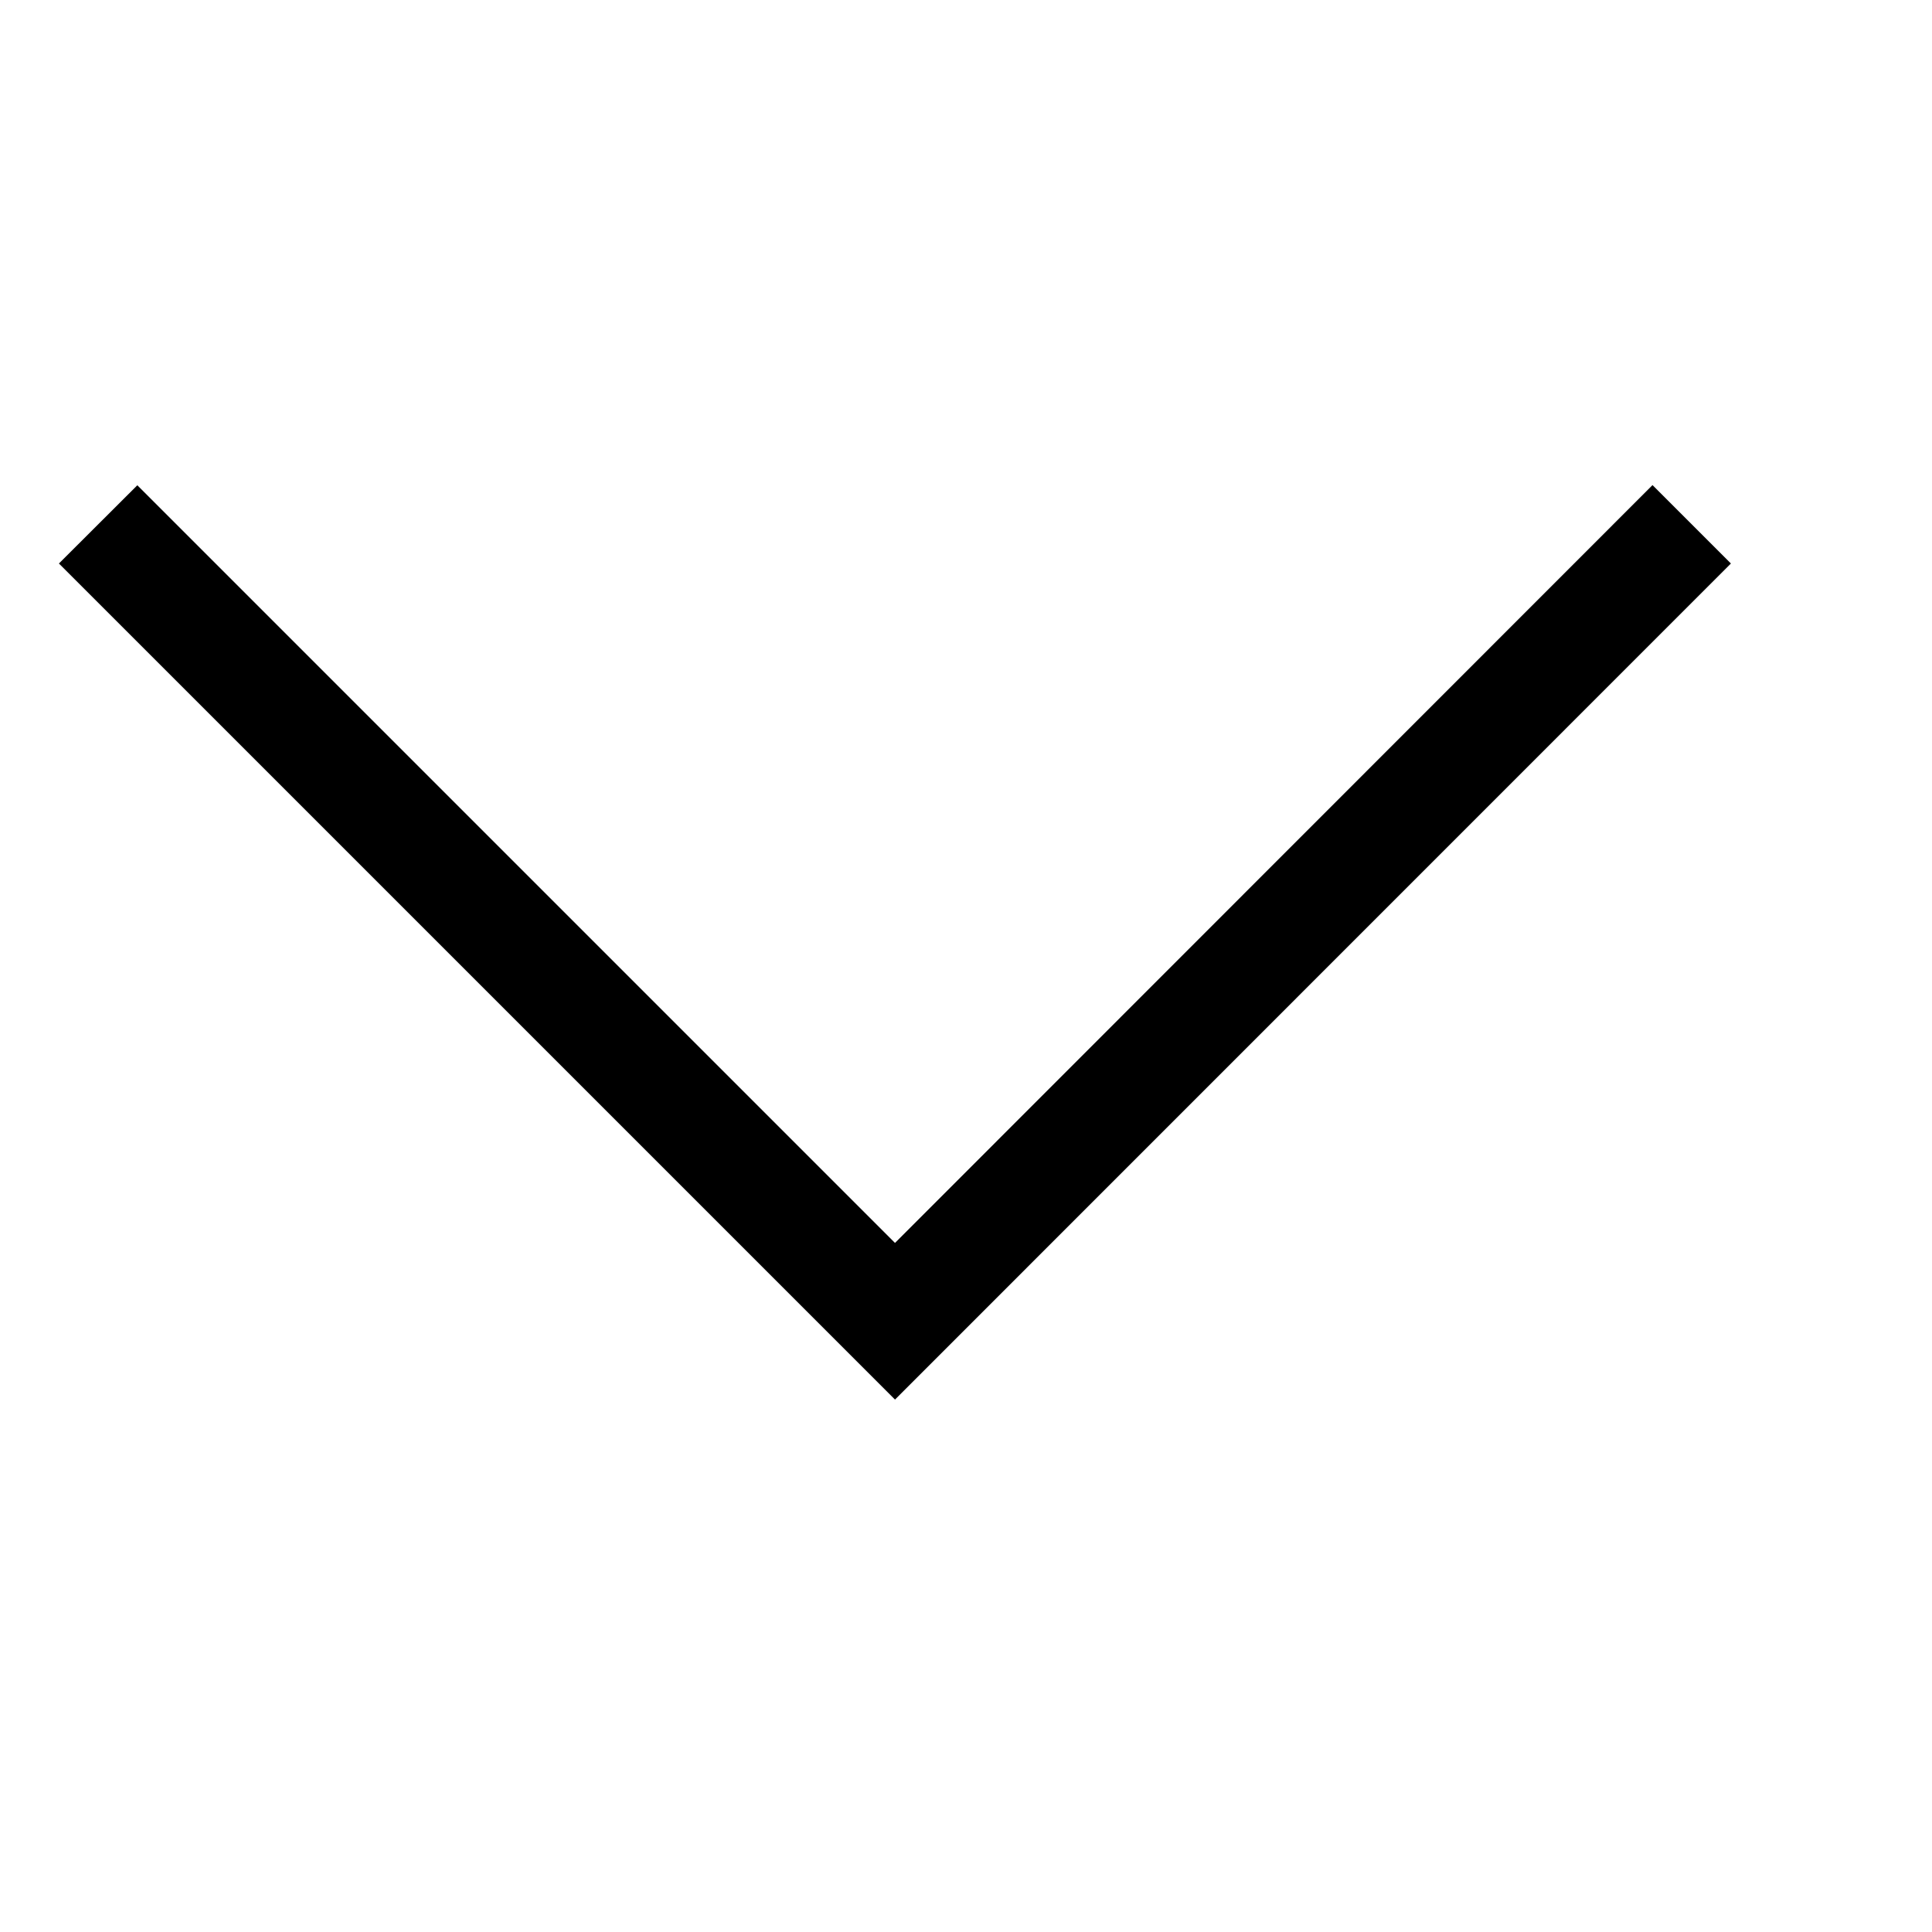 <svg id="_172458_down_arrow_icon" data-name="172458_down_arrow_icon" xmlns="http://www.w3.org/2000/svg" width="12" height="12" viewBox="0 0 12 12">
  <rect id="Rectangle_304" data-name="Rectangle 304" width="12" height="12" fill="none"/>
  <path id="Path_4386" data-name="Path 4386" d="M13.135,13.4l-.487-.487L7.943,17.62,3.237,12.914,2.75,13.4l5.193,5.193Z" transform="translate(-2.384 -9.9)"/>
</svg>
